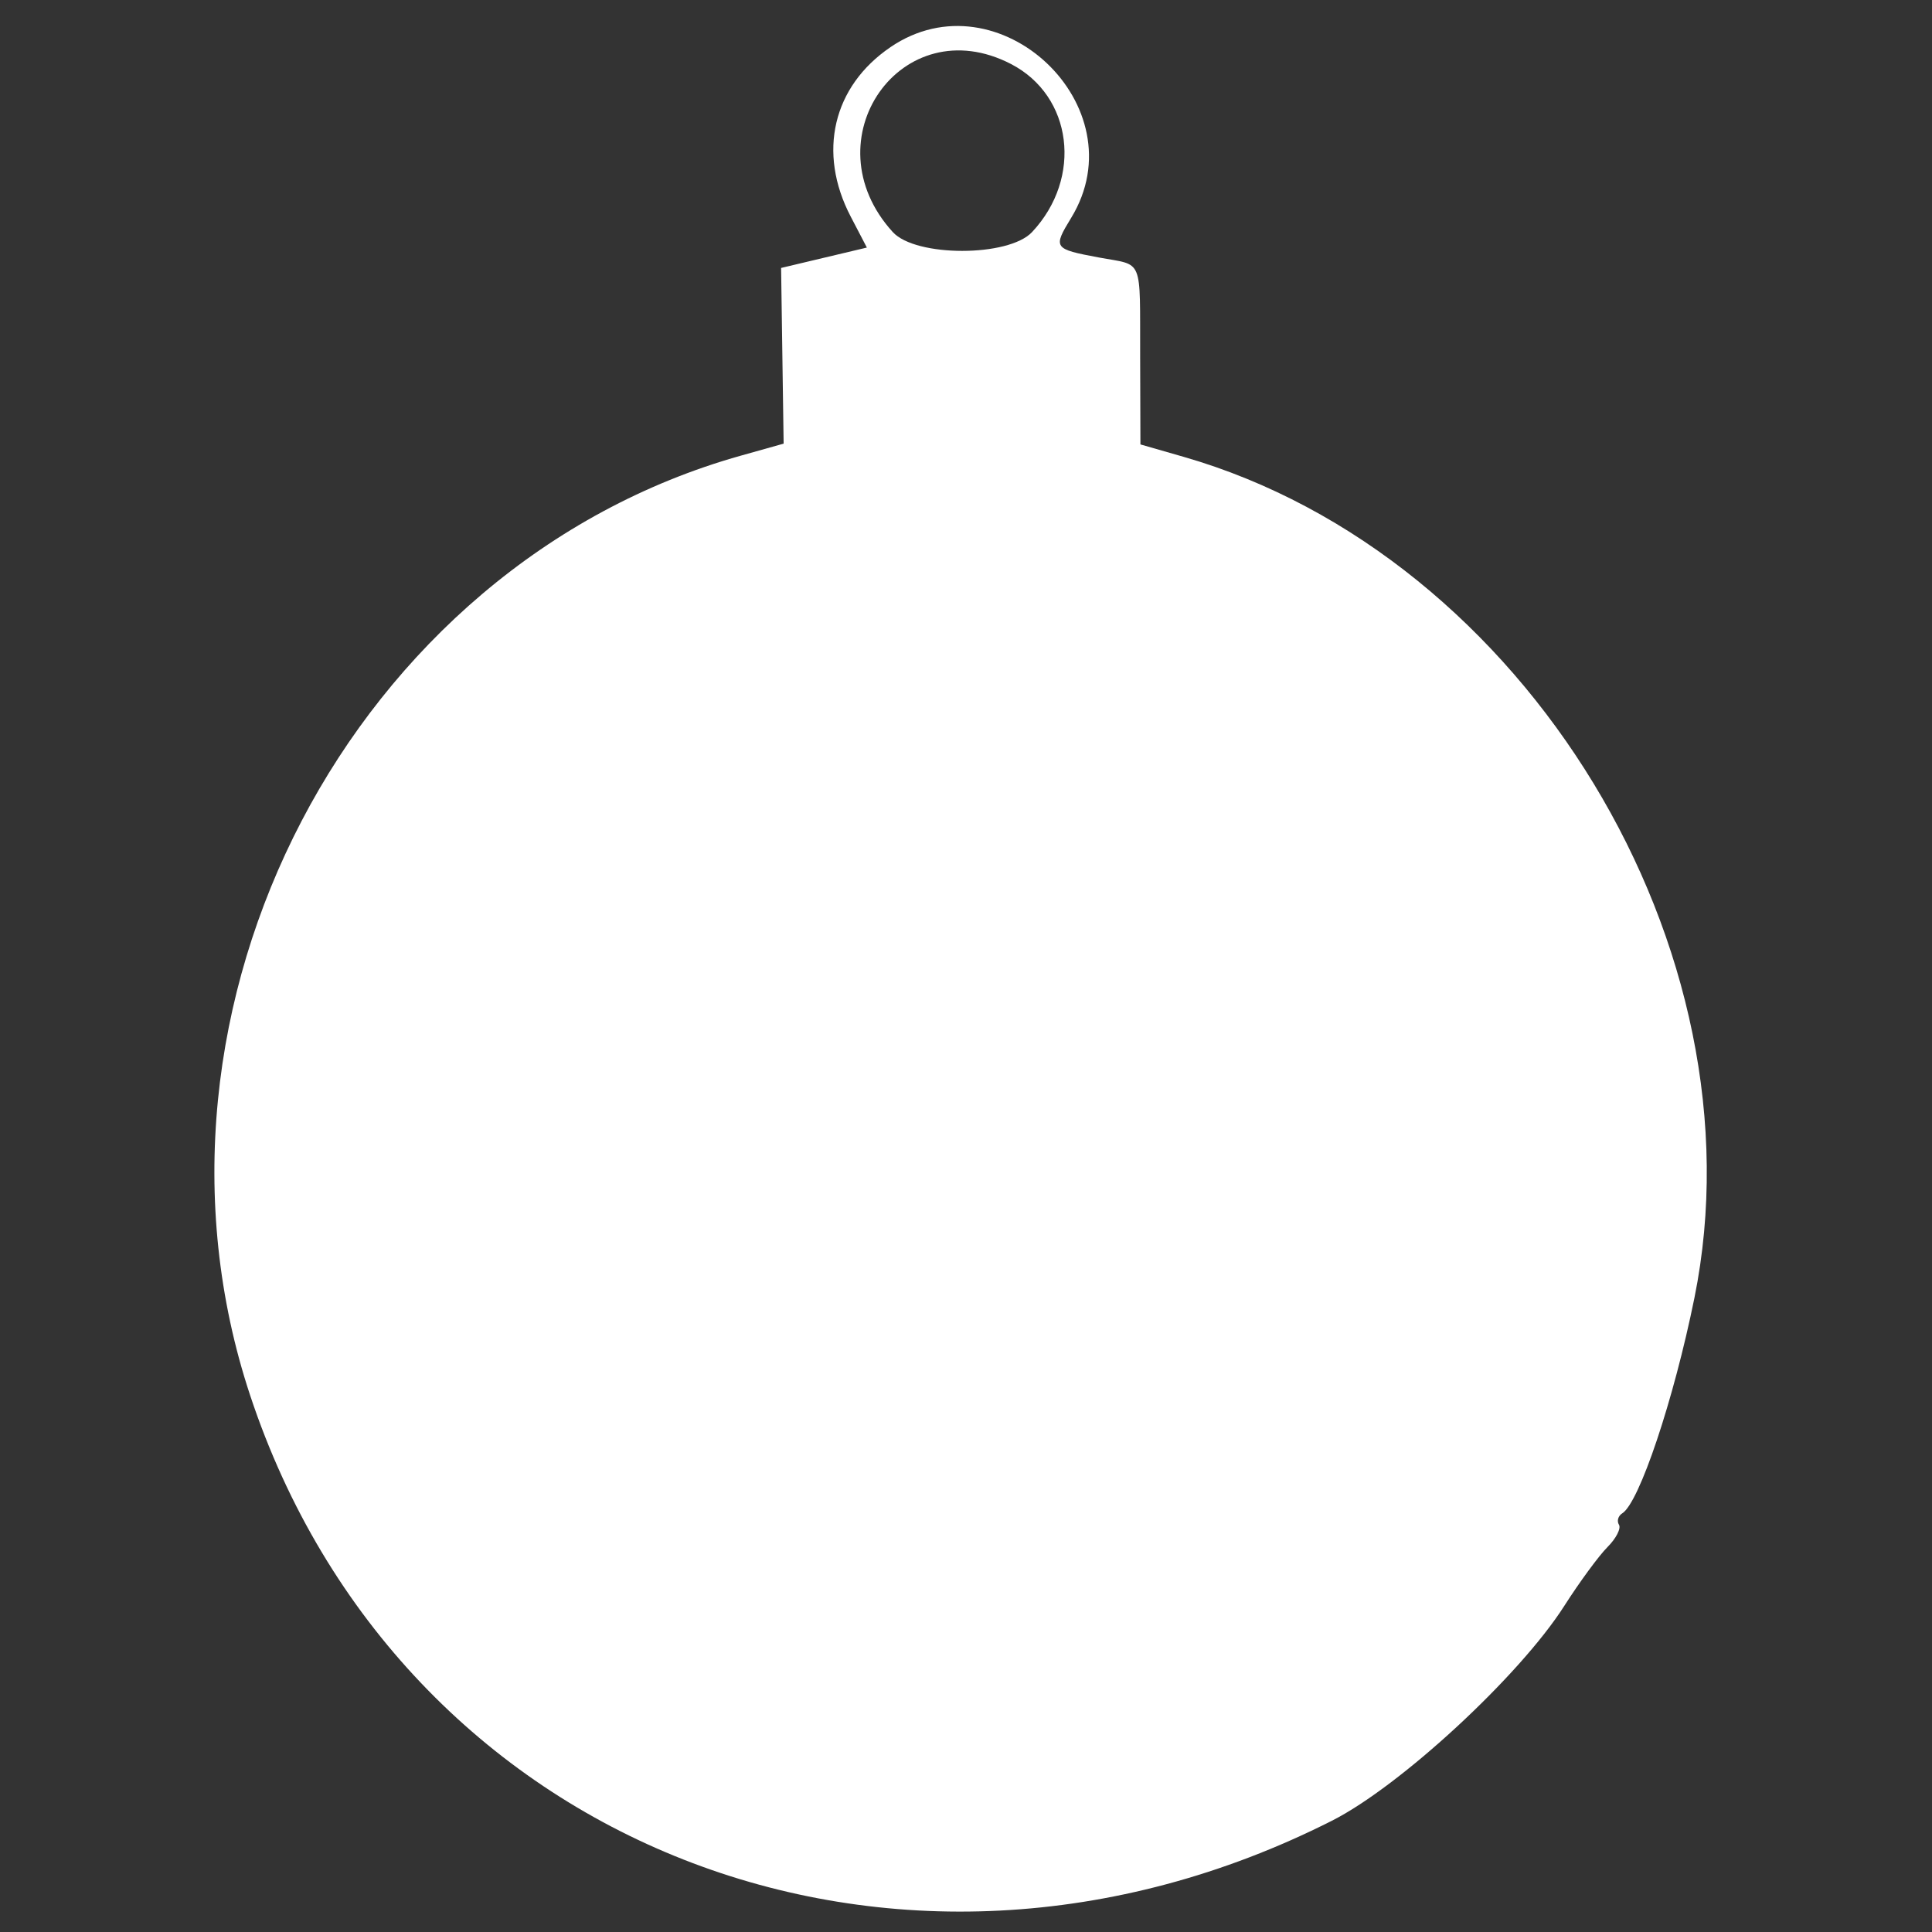 <!-- Generated by IcoMoon.io -->
<svg version="1.1" xmlns="http://www.w3.org/2000/svg" width="64" height="64" viewBox="0 0 64 64">
<rect x="0" y="0" width="64" height="64" fill="#333333" stroke="none"/>
<title>ball</title>
<path fill="#fff" d="M29.497 1.563c-1.909 1.299-2.423 3.488-1.318 5.608l0.537 1.030-2.841 0.675 0.042 2.91 0.042 2.91-1.417 0.398c-12.864 3.615-20.517 18.273-16.255 31.131 4.945 14.918 21.4 21.389 35.833 14.090 2.271-1.148 6.218-4.797 7.7-7.119 0.502-0.786 1.145-1.662 1.43-1.947s0.456-0.618 0.38-0.741-0.027-0.292 0.109-0.377c0.563-0.348 1.706-3.76 2.39-7.132 2.341-11.544-5.597-24.613-16.928-27.868l-1.423-0.409-0.009-2.898c-0.011-3.354 0.129-3.015-1.364-3.294-1.509-0.282-1.531-0.313-0.92-1.315 2.249-3.688-2.411-8.088-5.988-5.653zM33.49 2.12c2.041 1.056 2.382 3.771 0.699 5.567-0.779 0.832-3.857 0.832-4.615 0-2.784-3.057 0.297-7.439 3.916-5.567z"/>
</svg>